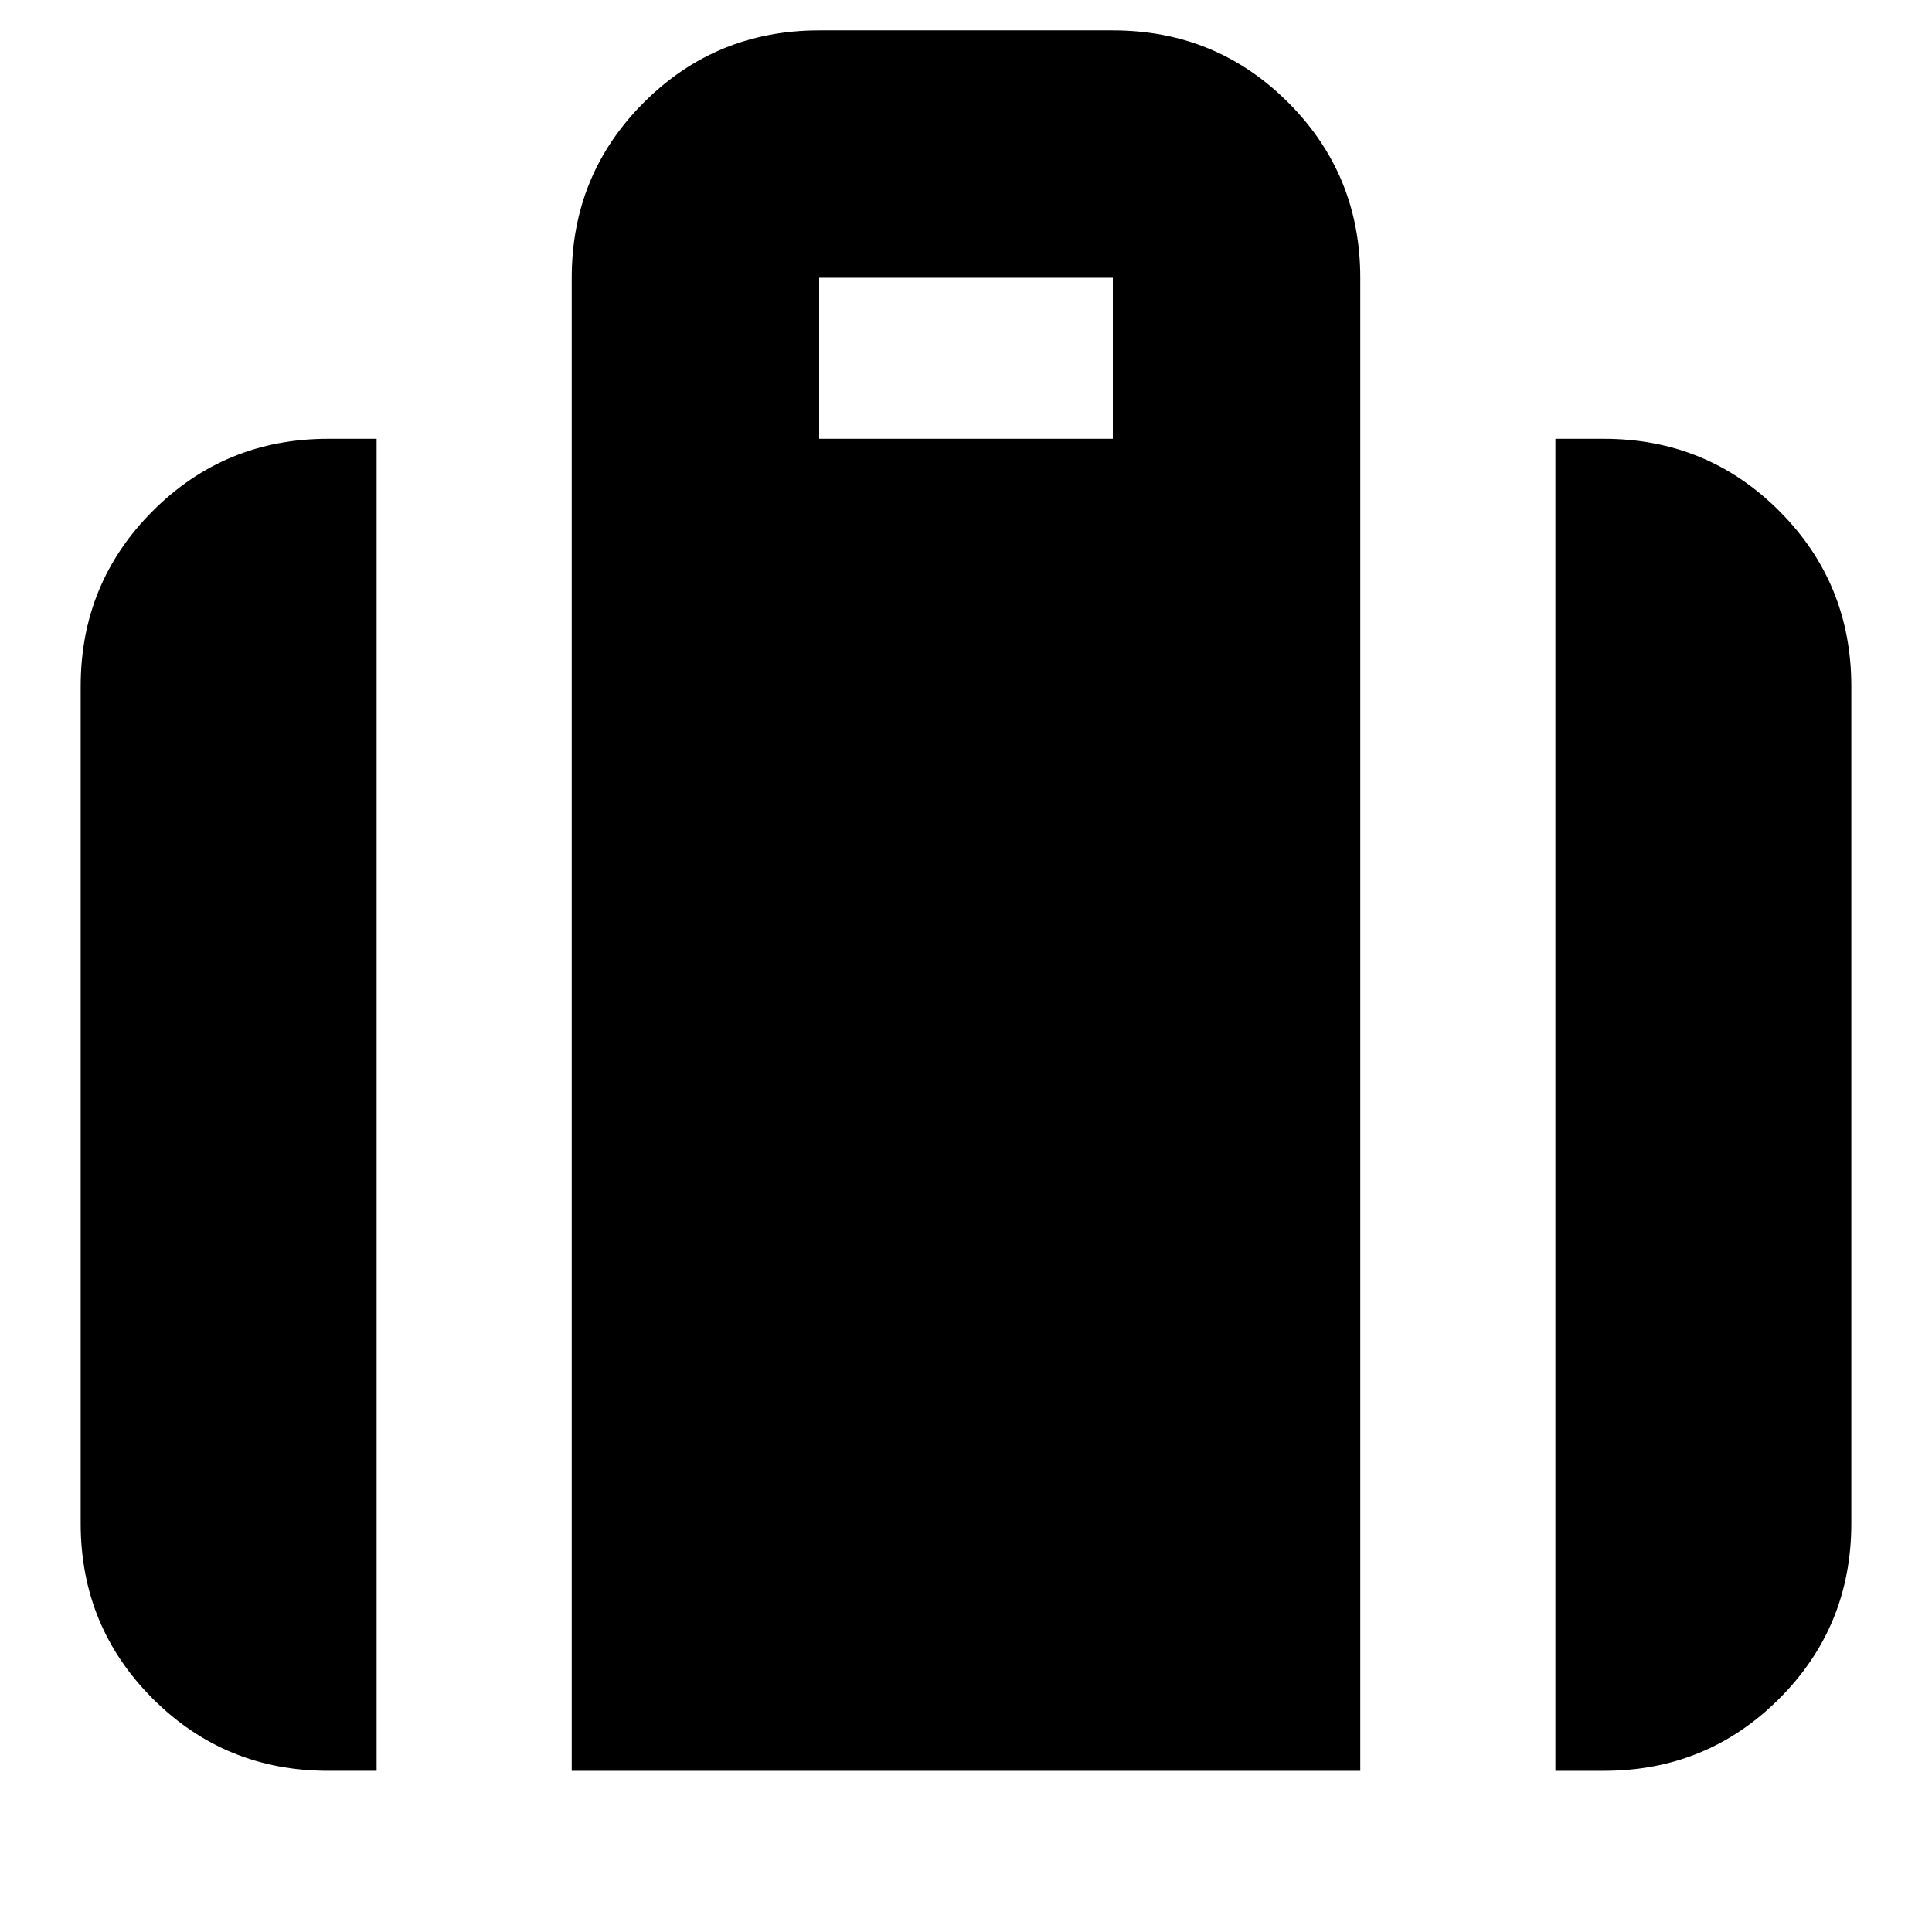 <svg xmlns="http://www.w3.org/2000/svg" height="24" viewBox="0 -960 960 960" width="24"><path d="M772.87-80.09v-661.87h24.09q51.3 0 87.12 35.83 35.83 35.83 35.83 87.13v415.96q0 51.3-35.83 87.12-35.82 35.83-87.12 35.83h-24.09ZM407.04-741.96h145.92v-80H407.04v80ZM284.09-80.09v-741.87q0-51.3 35.83-87.13 35.82-35.82 87.12-35.82h145.92q51.3 0 87.12 35.82 35.83 35.83 35.83 87.13v741.87H284.09Zm-121.05 0q-51.3 0-87.12-35.83-35.83-35.82-35.83-87.12V-619q0-51.3 35.83-87.13 35.82-35.83 87.12-35.83h24.09v661.87h-24.09Z"/></svg>